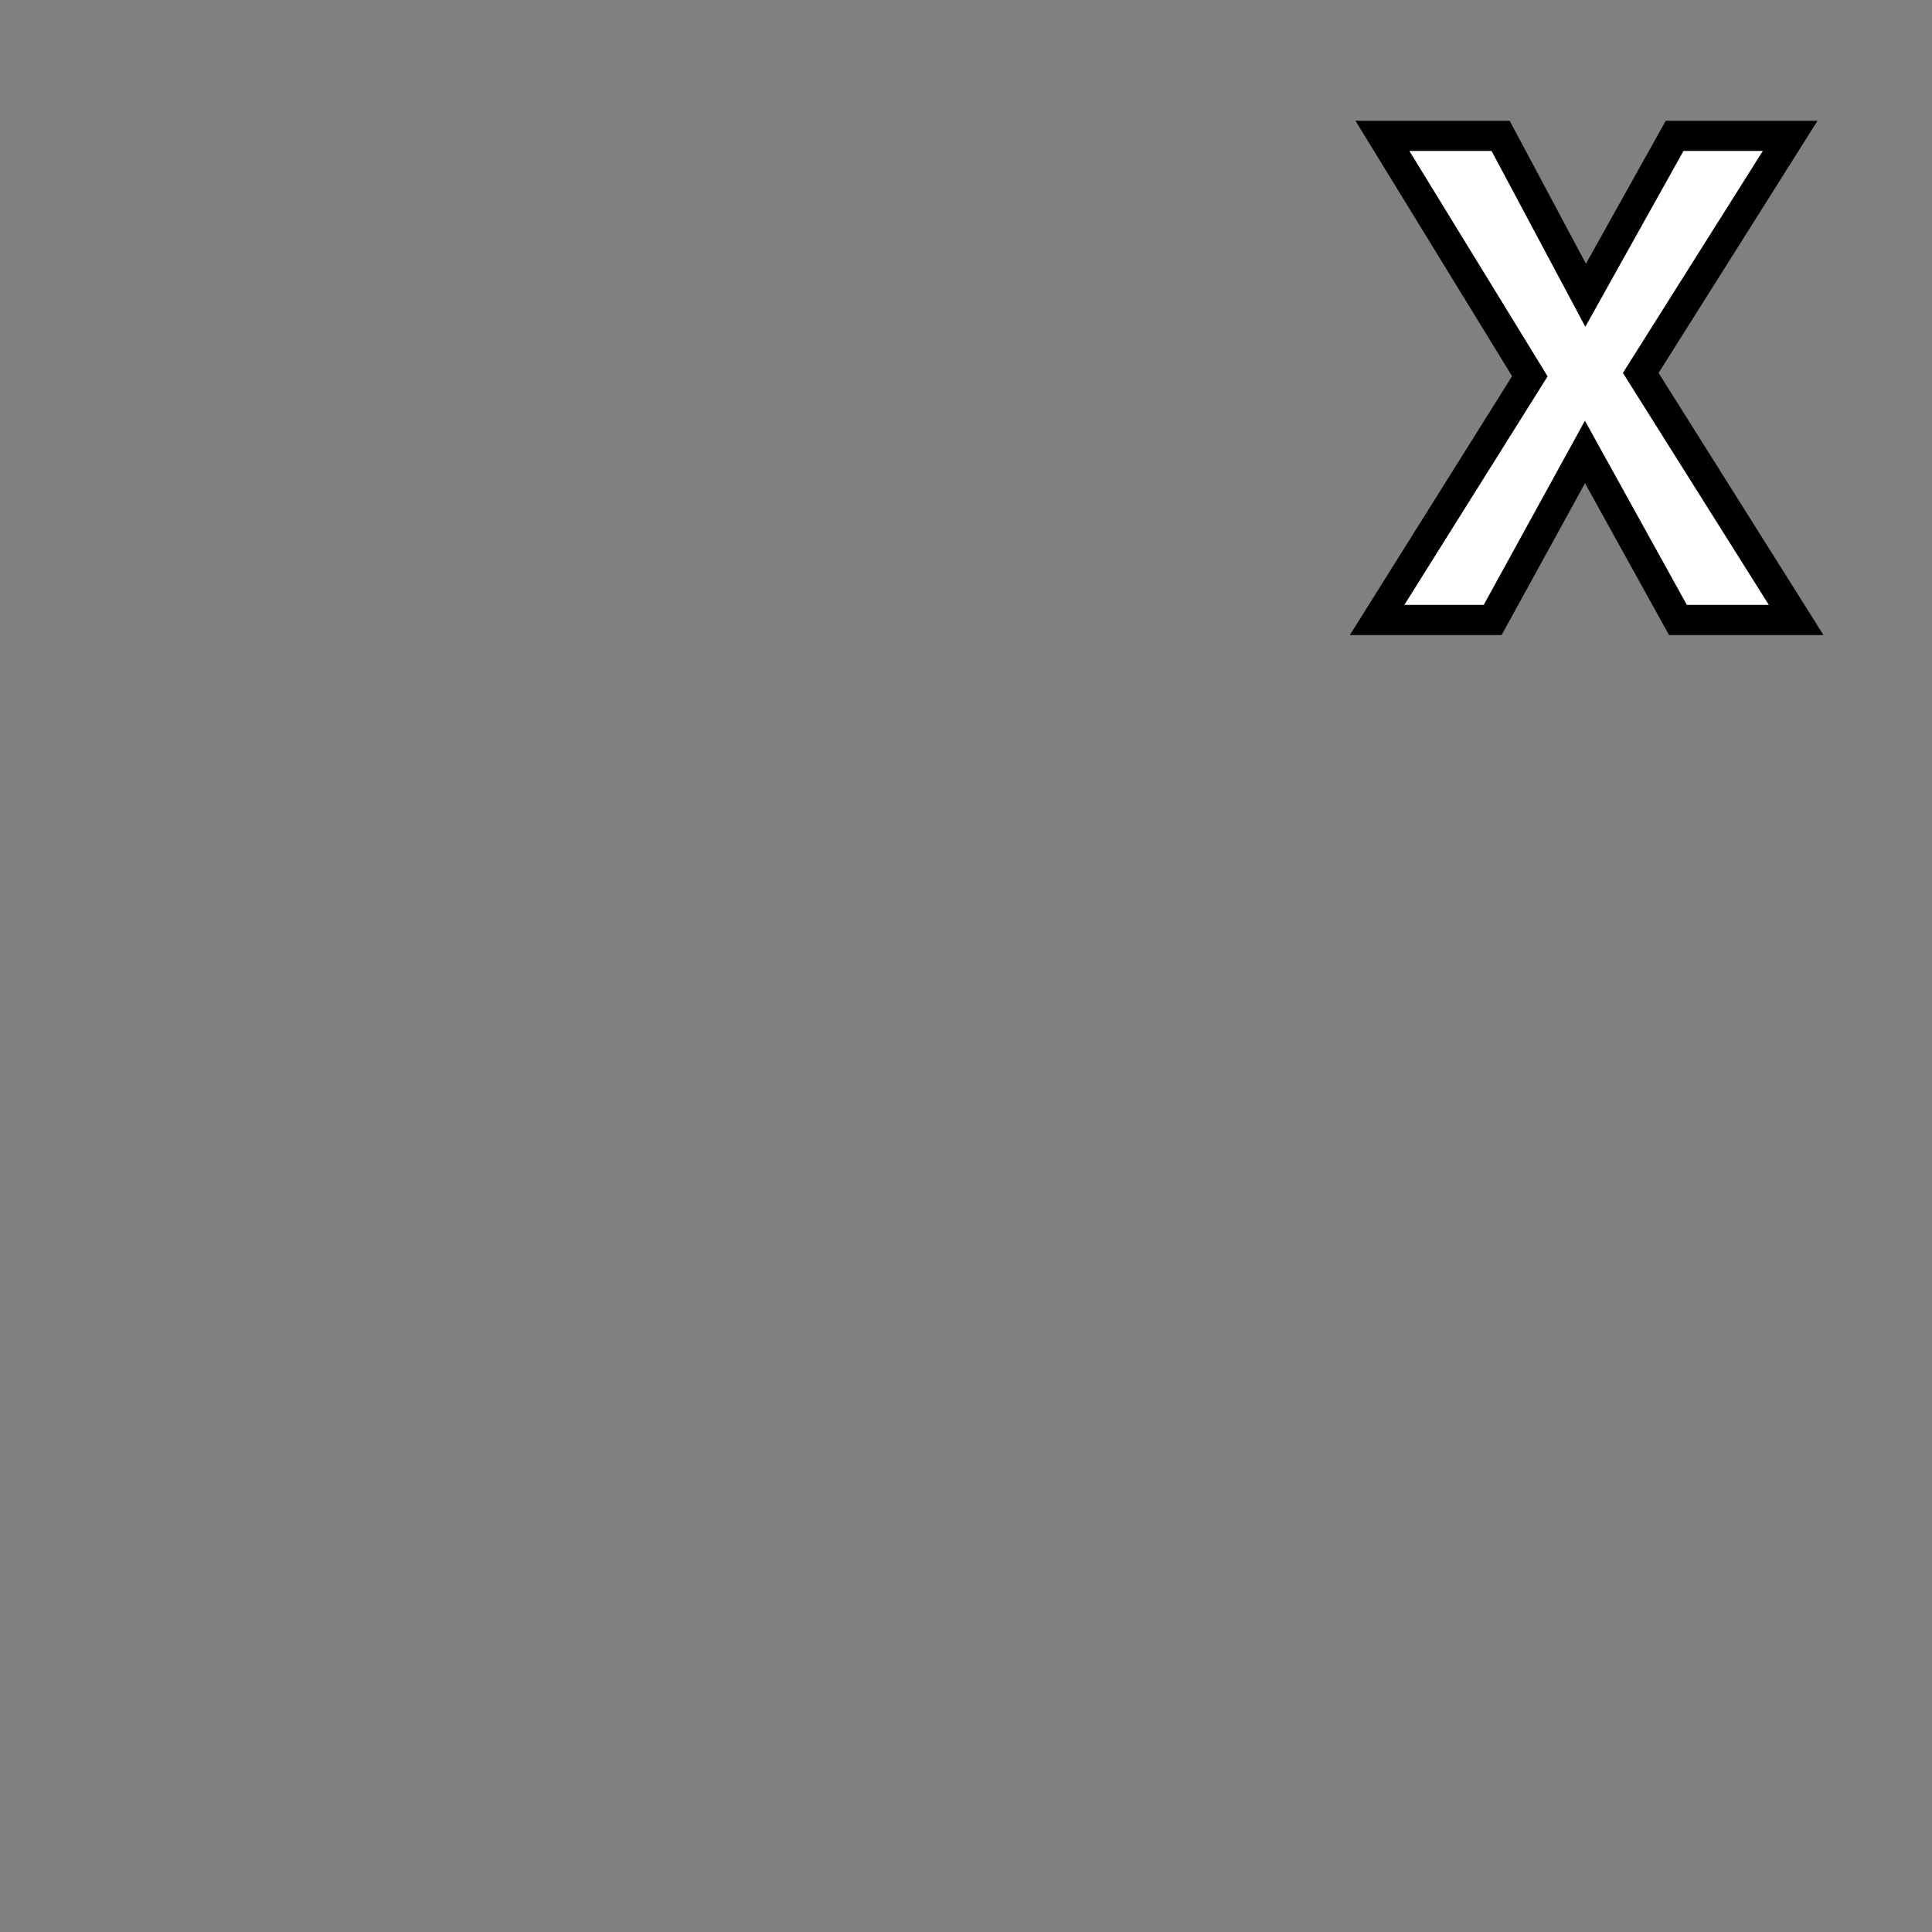 <?xml version="1.0" encoding="UTF-8" standalone="no"?>
<svg
   width="64"
   height="64"
   preserveAspectRatio="xMaxYMin"
   version="1.1"
   viewBox="0 0 64 64"
   id="svg1"
   xmlns="http://www.w3.org/2000/svg"
   xmlns:svg="http://www.w3.org/2000/svg">
  <rect x="0" y="0" width="64" height="64" fill="#808080" stroke="none"/>
  <defs
     id="defs1" />
  <path
     d="m 54.352,12.354 4.95,-7.854 h -3.828 l -2.948,5.28 -2.816,-5.28 h -3.916 l 4.884,7.964 -5.06,8.074 h 3.828 l 3.058,-5.566 3.08,5.566 h 3.916 z"
     id="val"
     style="font-weight:bold;font-size:22px;font-family:'Nimbus Sans';text-anchor:end;fill:#ffffff;stroke:#000000"
     aria-label="X" />
</svg>
